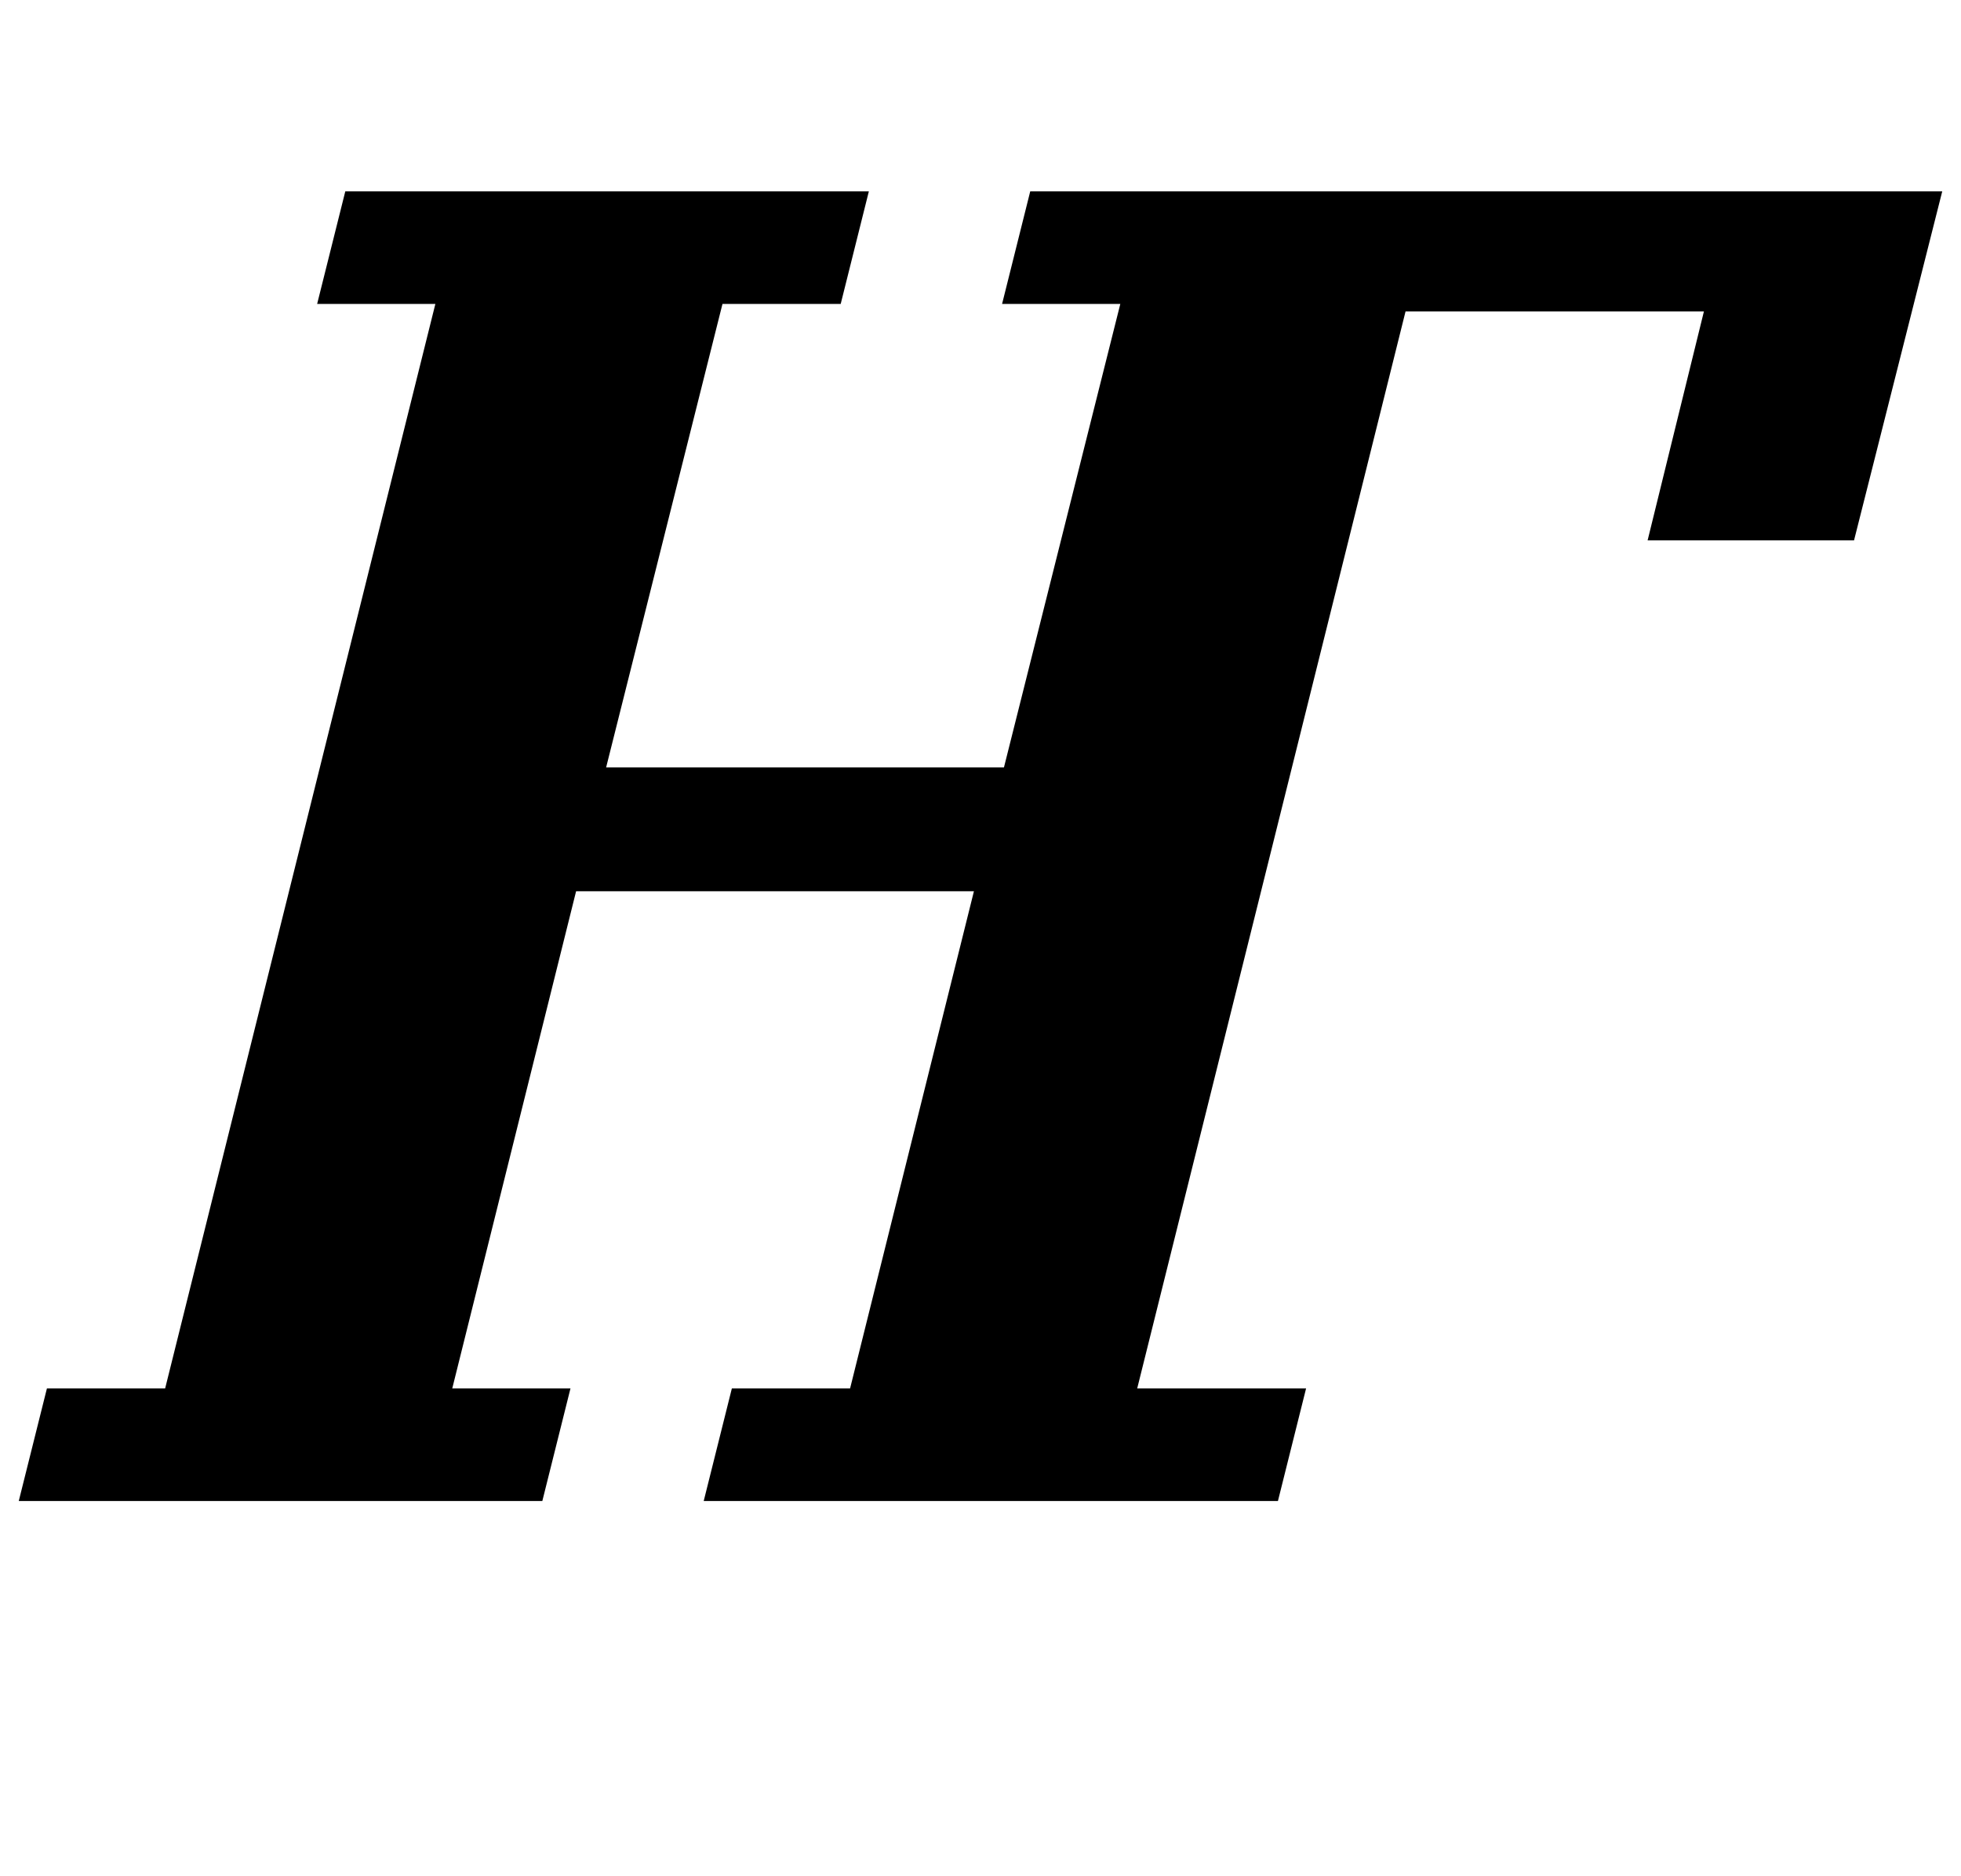 <?xml version="1.0" standalone="no"?>
<!DOCTYPE svg PUBLIC "-//W3C//DTD SVG 1.1//EN" "http://www.w3.org/Graphics/SVG/1.1/DTD/svg11.dtd" >
<svg xmlns="http://www.w3.org/2000/svg" xmlns:xlink="http://www.w3.org/1999/xlink" version="1.1" viewBox="-43 0 1045 1000">
  <g transform="matrix(1 0 0 -1 0 800)">
   <path fill="currentColor"
d="M-18 60h63l144 578h-63l15 60h279l-15 -60h-63l-62 -247h212l62 247h-63l15 60h486l-47 -186h-110l30 122h-159l-143 -574h90l-15 -60h-306l15 60h63l66 265h-212l-66 -265h63l-15 -60h-279z" />
  </g>

</svg>

